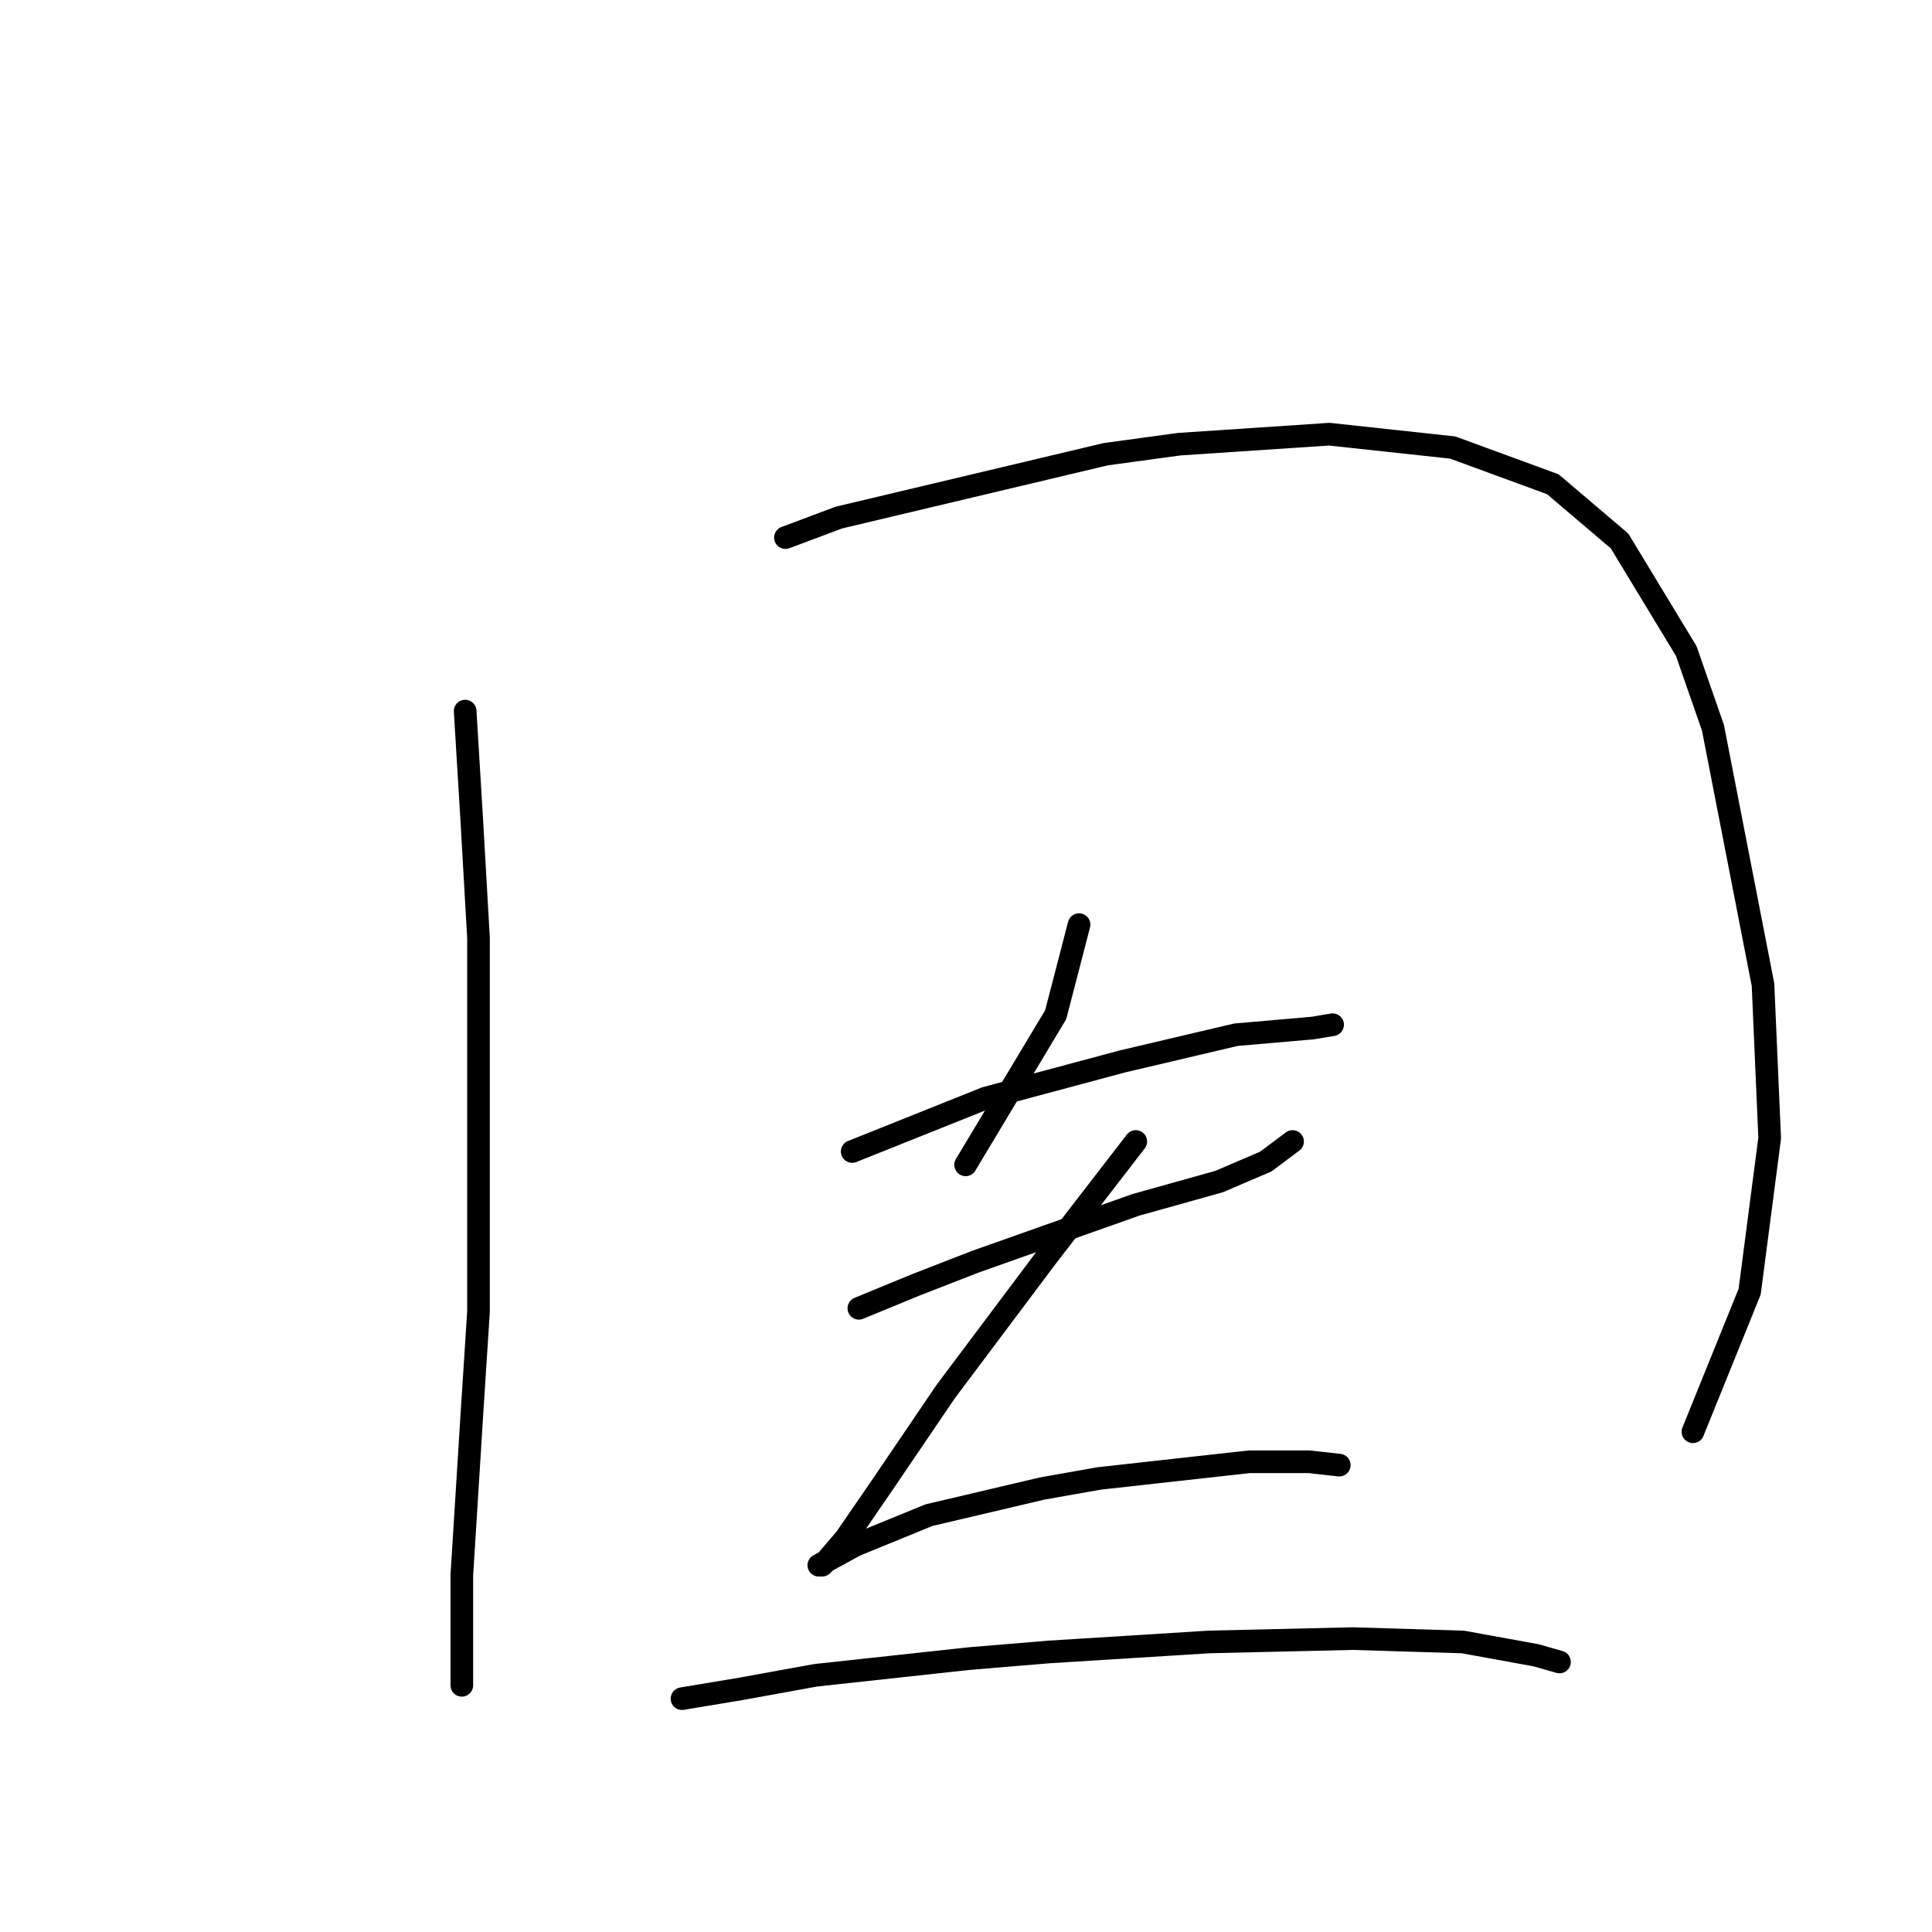 <?xml version="1.0" standalone="no"?>
    <svg width="256" height="256" xmlns="http://www.w3.org/2000/svg" version="1.1">
    <polyline stroke="black" stroke-width="3" stroke-linecap="round" fill="transparent" stroke-linejoin="round" points="61.636 94.224 62.52 108.813 63.404 124.286 63.404 141.086 63.404 173.8 62.52 187.505 61.194 208.725 61.194 220.219 61.194 223.314 61.194 223.314 " />
        <polyline stroke="black" stroke-width="3" stroke-linecap="round" fill="transparent" stroke-linejoin="round" points="104.076 71.236 111.149 68.583 146.516 60.184 156.242 58.858 176.136 57.531 192.493 59.3 205.756 64.163 214.597 71.678 223.439 86.267 226.976 96.435 233.607 130.476 234.491 150.811 231.839 171.147 224.323 189.715 224.323 189.715 " />
        <polyline stroke="black" stroke-width="3" stroke-linecap="round" fill="transparent" stroke-linejoin="round" points="142.979 122.518 139.885 134.454 127.949 154.348 127.949 154.348 " />
        <polyline stroke="black" stroke-width="3" stroke-linecap="round" fill="transparent" stroke-linejoin="round" points="112.918 152.58 130.601 145.506 148.727 140.644 163.758 137.107 173.926 136.223 176.578 135.781 176.578 135.781 " />
        <polyline stroke="black" stroke-width="3" stroke-linecap="round" fill="transparent" stroke-linejoin="round" points="113.802 173.358 121.317 170.263 129.275 167.169 150.495 159.653 161.547 156.559 167.736 153.906 171.273 151.254 171.273 151.254 " />
        <polyline stroke="black" stroke-width="3" stroke-linecap="round" fill="transparent" stroke-linejoin="round" points="150.495 151.254 138.559 166.727 125.296 184.41 116.896 196.788 112.033 203.862 109.381 206.956 108.939 207.399 108.497 207.399 113.36 204.746 123.086 200.767 138.117 197.231 145.632 195.904 165.526 193.694 173.483 193.694 177.462 194.136 177.462 194.136 " />
        <polyline stroke="black" stroke-width="3" stroke-linecap="round" fill="transparent" stroke-linejoin="round" points="90.371 225.082 98.329 223.756 108.055 221.987 128.391 219.777 139.001 218.893 160.221 217.567 179.231 217.124 193.819 217.567 203.545 219.335 206.64 220.219 206.64 220.219 " />
        </svg>
